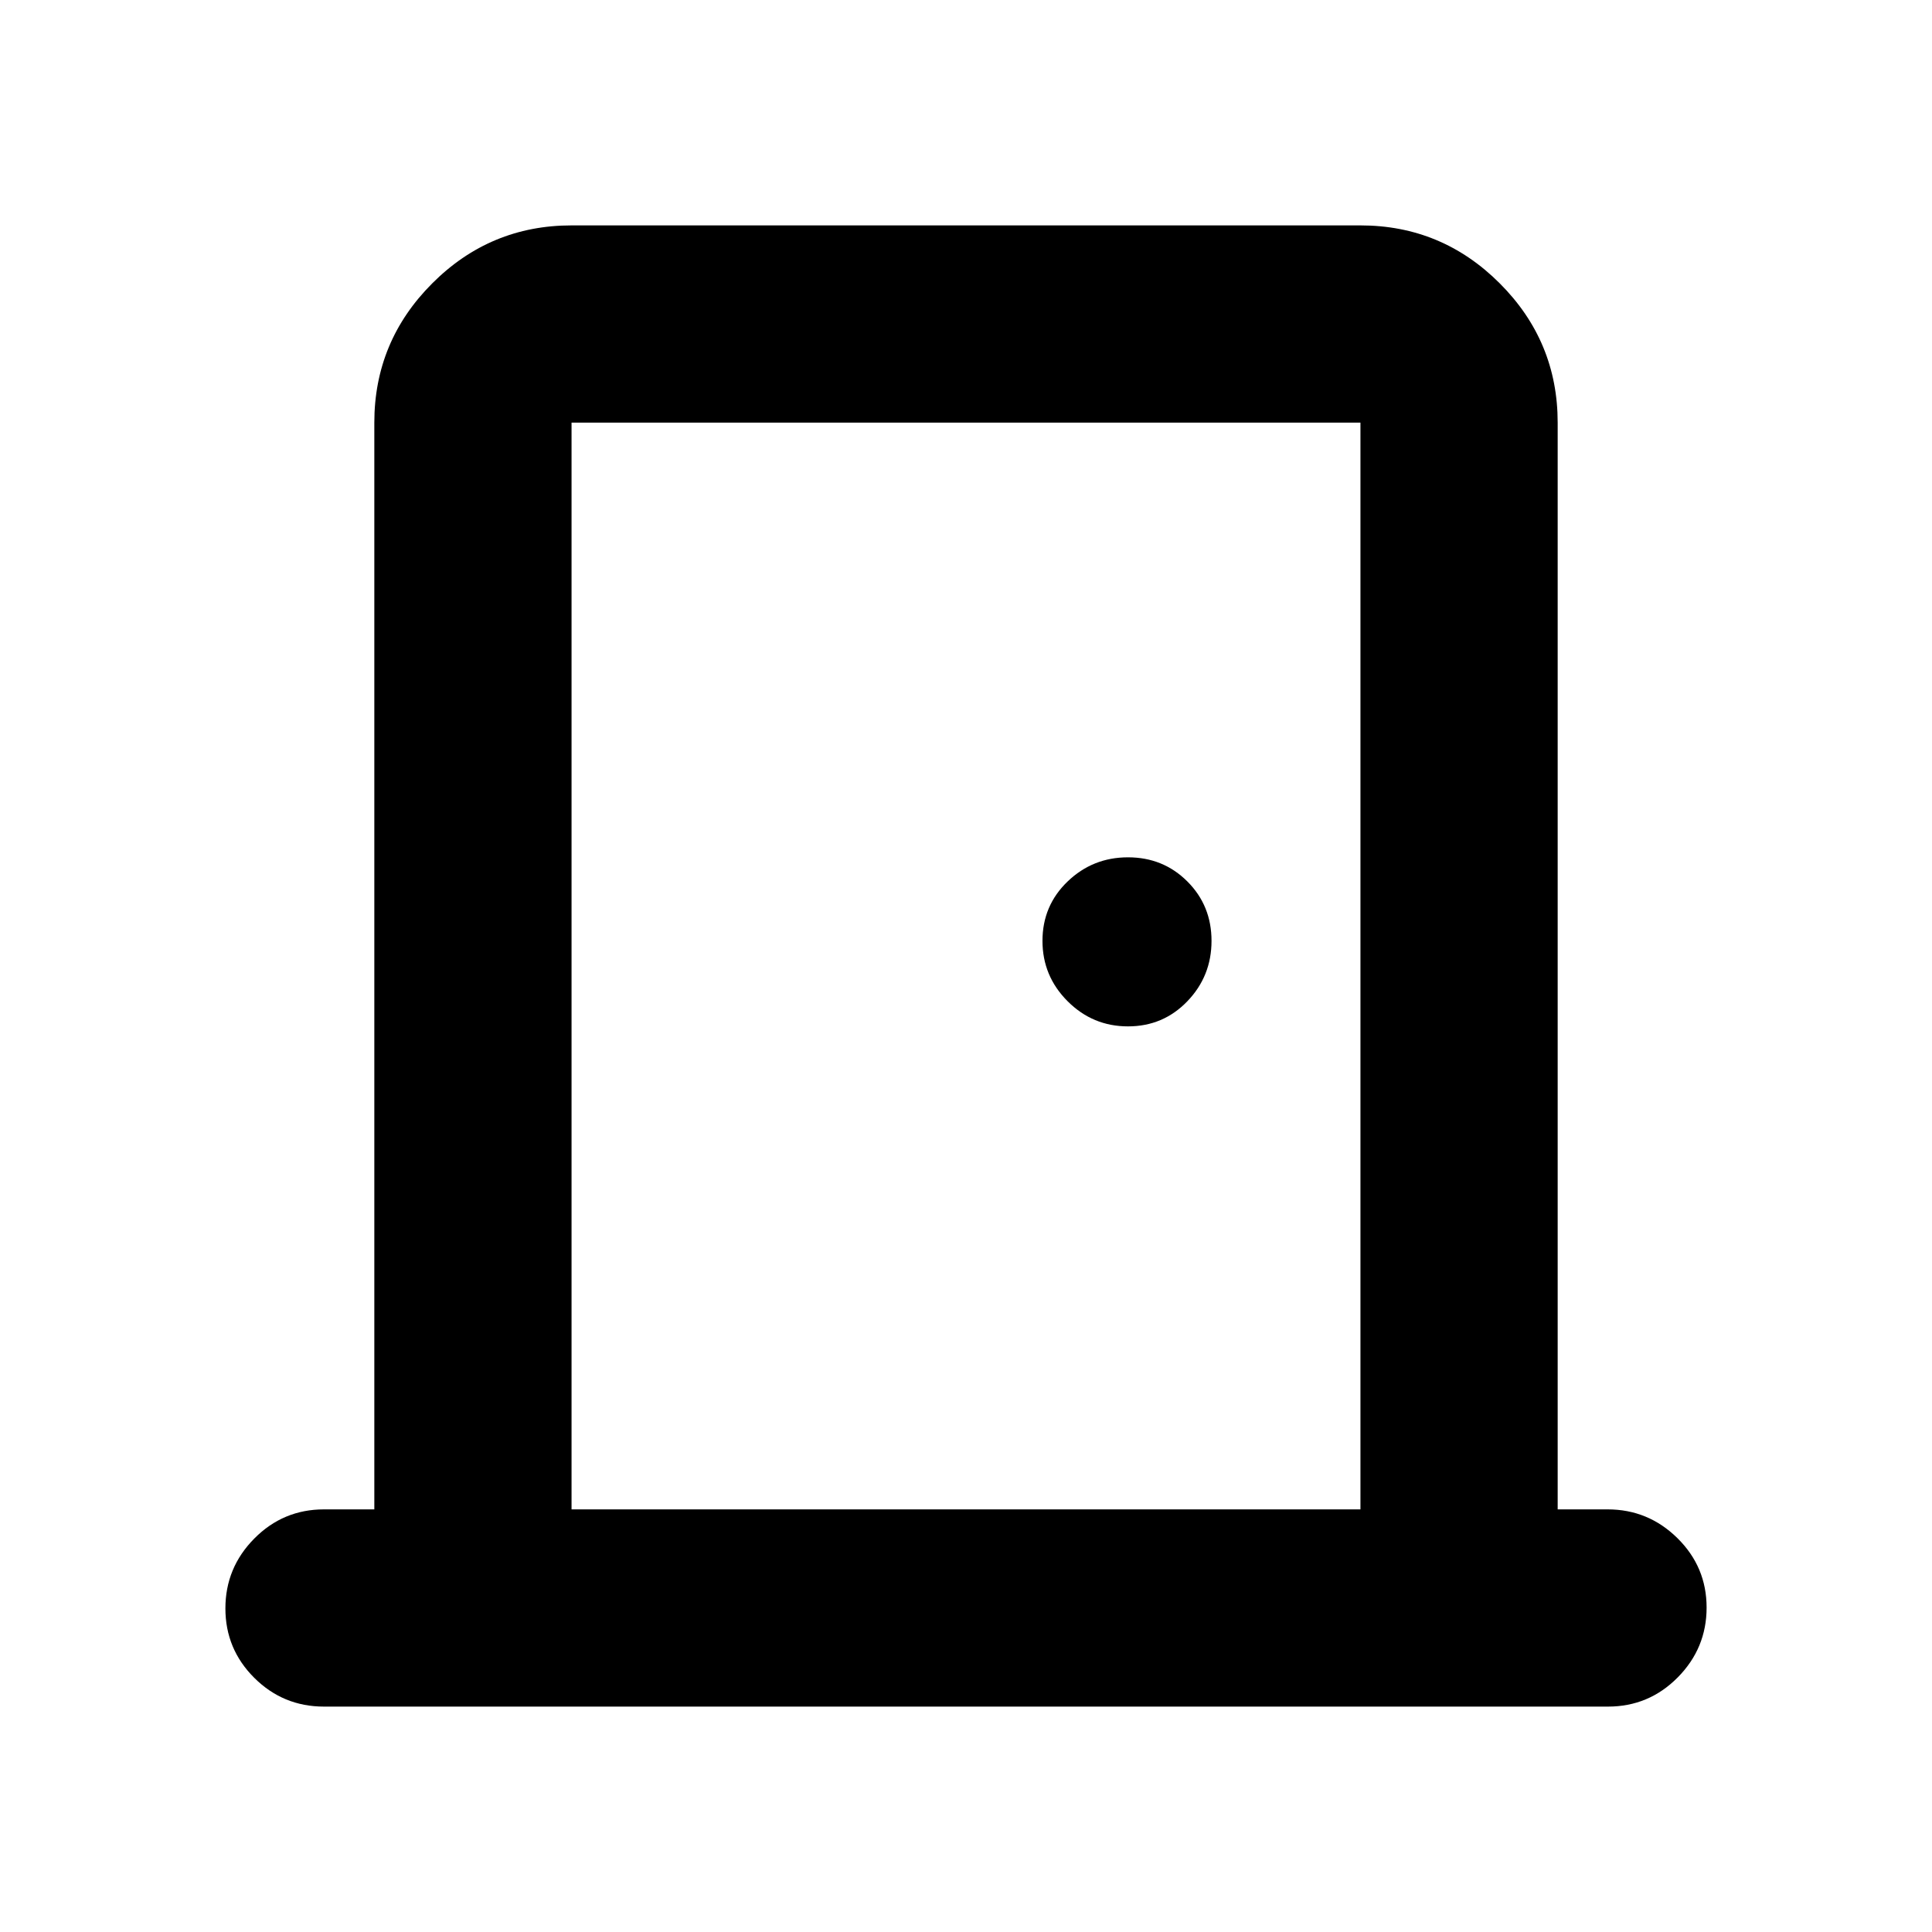 <svg xmlns="http://www.w3.org/2000/svg" height="20" viewBox="0 -960 960 960" width="20"><path d="M161-112q-20.3 0-34.65-14.29Q112-140.58 112-160.79t14.35-34.71Q140.7-210 161-210h25v-540q0-40.42 28.79-69.21Q243.57-848 284-848h392q40.42 0 69.21 28.79Q774-790.42 774-750v540h24.79q20.21 0 34.71 14.29t14.5 34.5q0 20.21-14.35 34.71T799-112H161Zm123-98h392v-540H284v540Zm276.49-240Q578-450 590-462.49t12-30Q602-510 590-522t-29.51-12q-17.51 0-30 12Q518-510 518-492.49t12.49 30q12.49 12.49 30 12.49ZM284-750v540-540Z"/></svg>
